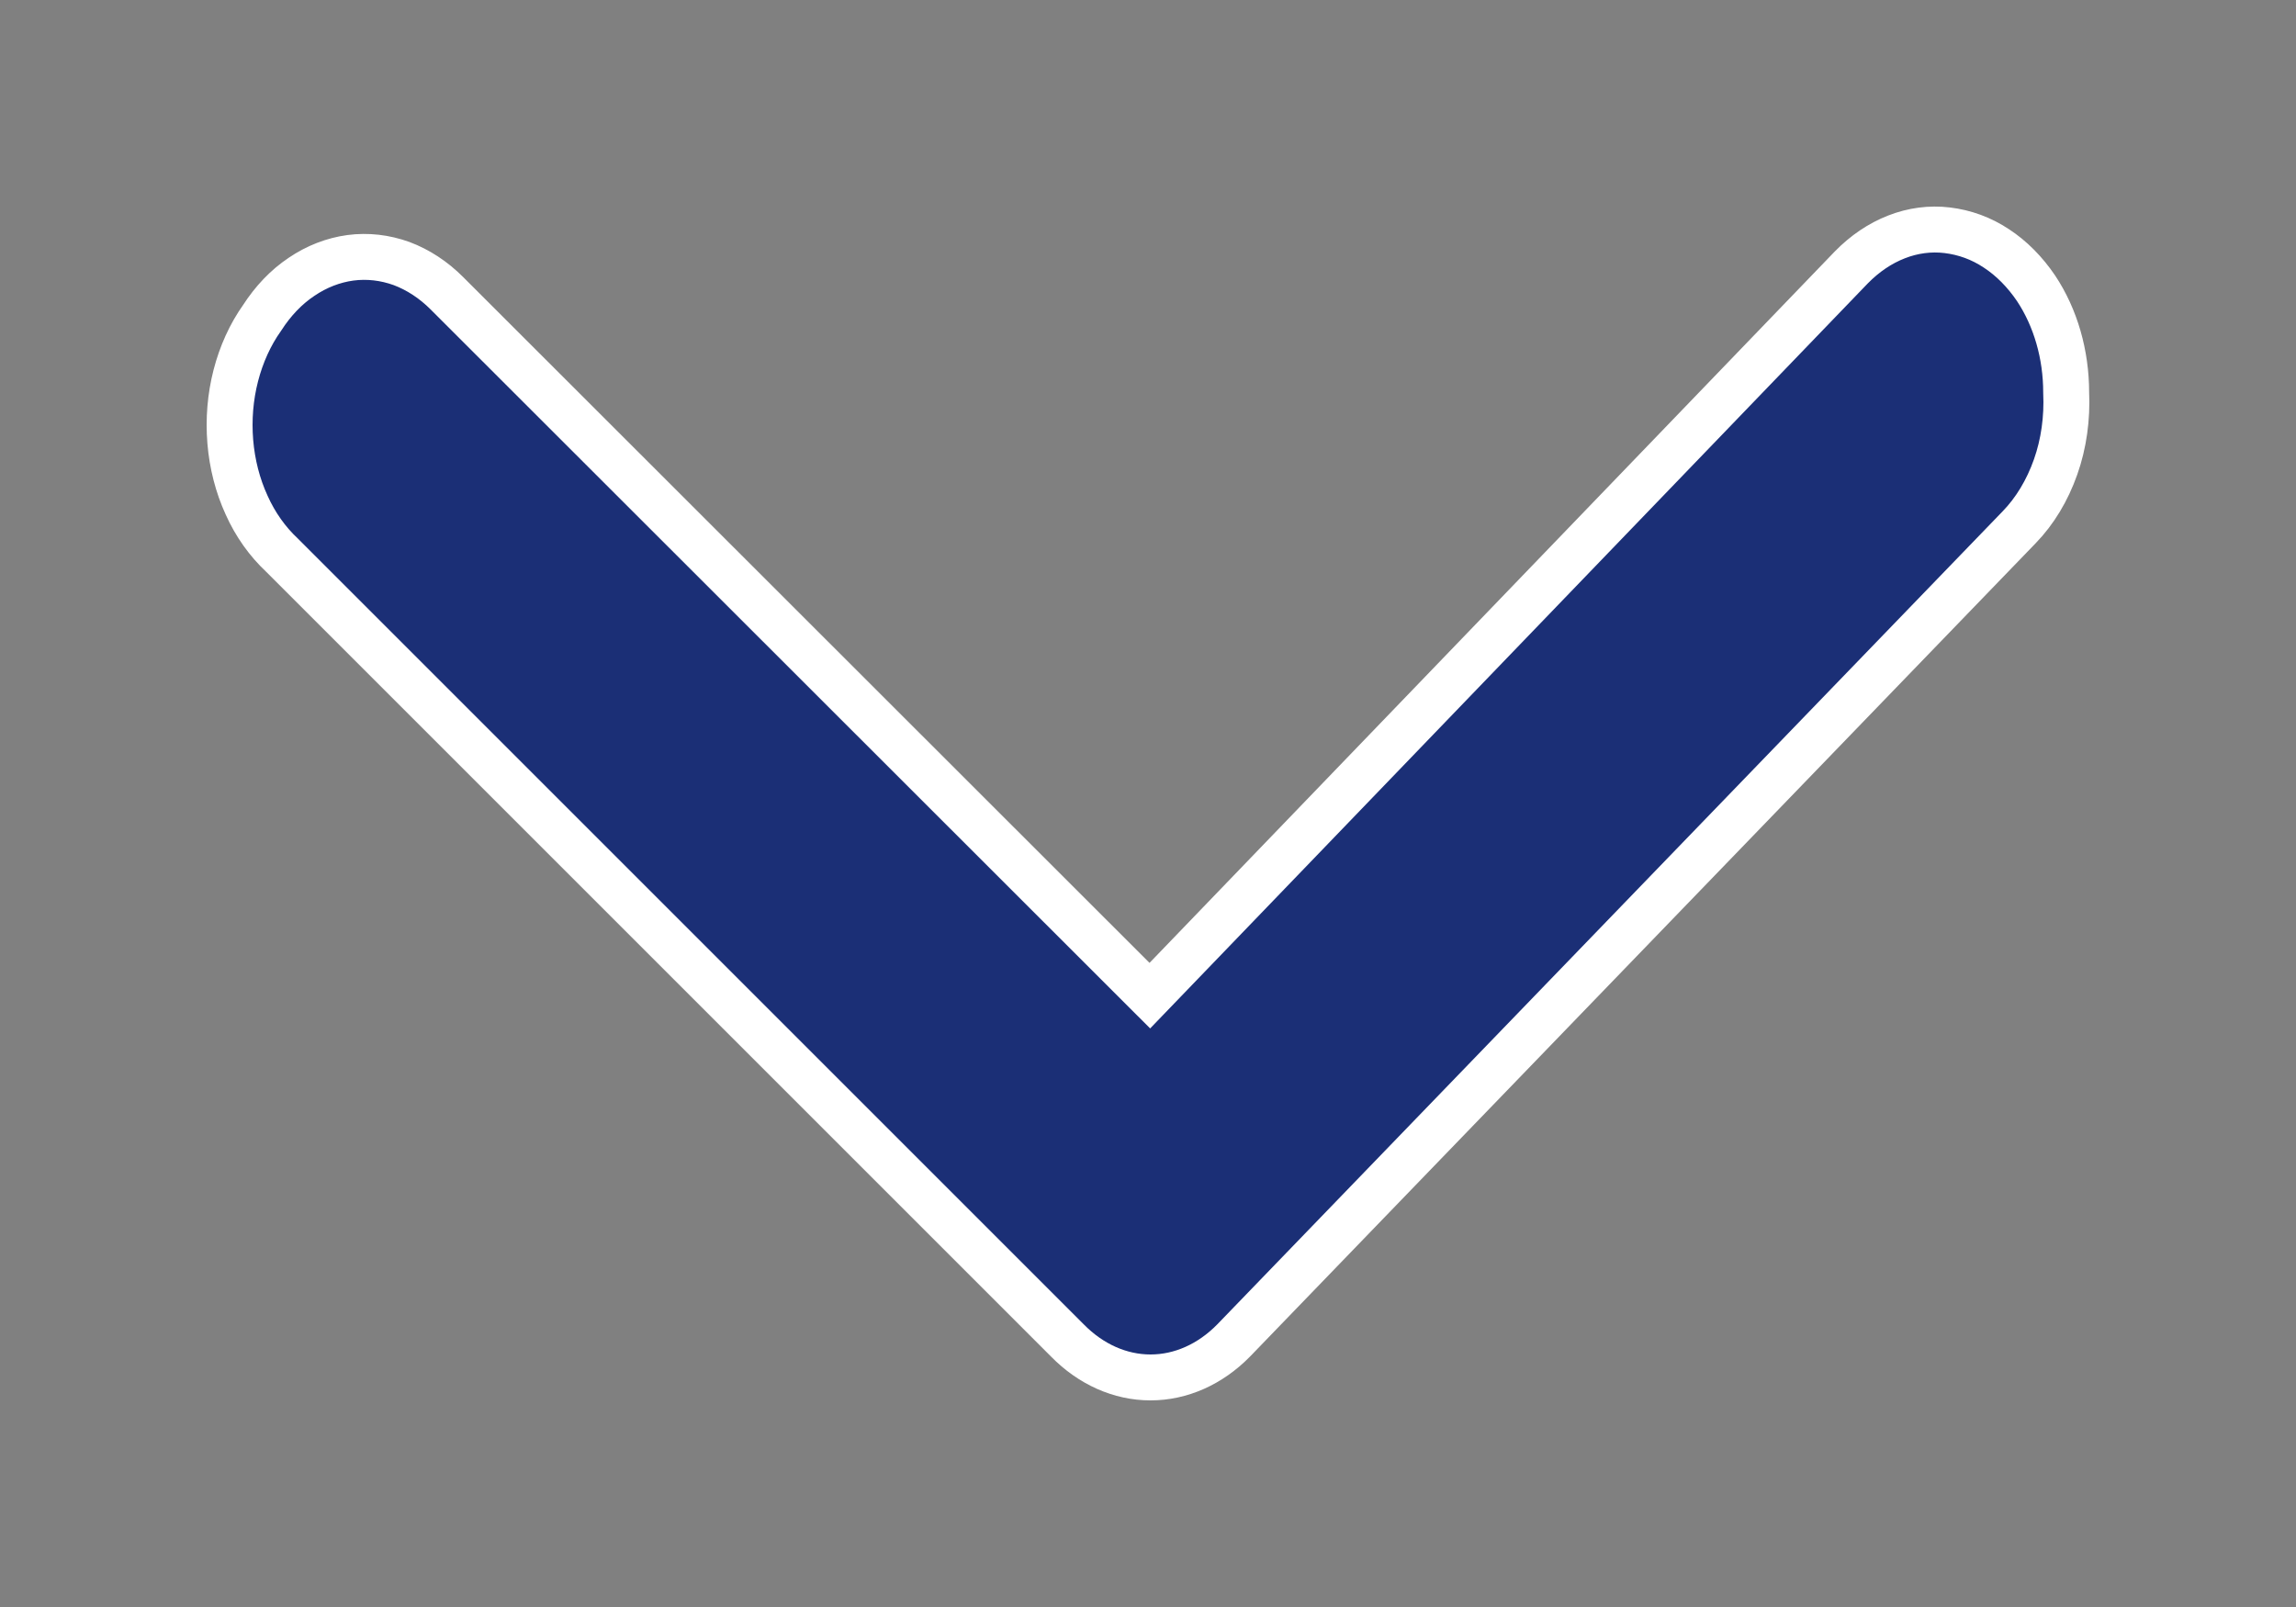 <svg width="10" height="7" viewBox="0 0 10 7" fill="none" xmlns="http://www.w3.org/2000/svg">
<rect x="0" y="0" width="10" height="7" fill="#808080" stroke="none"/>
<path d="M8.999 1.71C8.999 1.544 8.953 1.384 8.868 1.256C8.82 1.185 8.761 1.125 8.695 1.082C8.629 1.038 8.556 1.012 8.481 1.003C8.407 0.994 8.331 1.004 8.26 1.032C8.188 1.06 8.122 1.105 8.064 1.164L5.008 4.337L1.946 1.277C1.888 1.219 1.821 1.175 1.749 1.148C1.677 1.122 1.601 1.113 1.526 1.123C1.452 1.133 1.379 1.161 1.313 1.206C1.247 1.25 1.189 1.311 1.142 1.384C1.09 1.457 1.051 1.543 1.027 1.636C1.003 1.729 0.995 1.827 1.003 1.924C1.011 2.021 1.035 2.115 1.074 2.2C1.112 2.285 1.165 2.359 1.228 2.418L4.649 5.839C4.751 5.943 4.879 6 5.011 6C5.143 6 5.271 5.943 5.373 5.839L8.794 2.297C8.863 2.226 8.917 2.136 8.953 2.034C8.989 1.932 9.004 1.821 8.999 1.71Z" fill="#1B2F76" stroke="white" stroke-width="0.2"/>
</svg>
